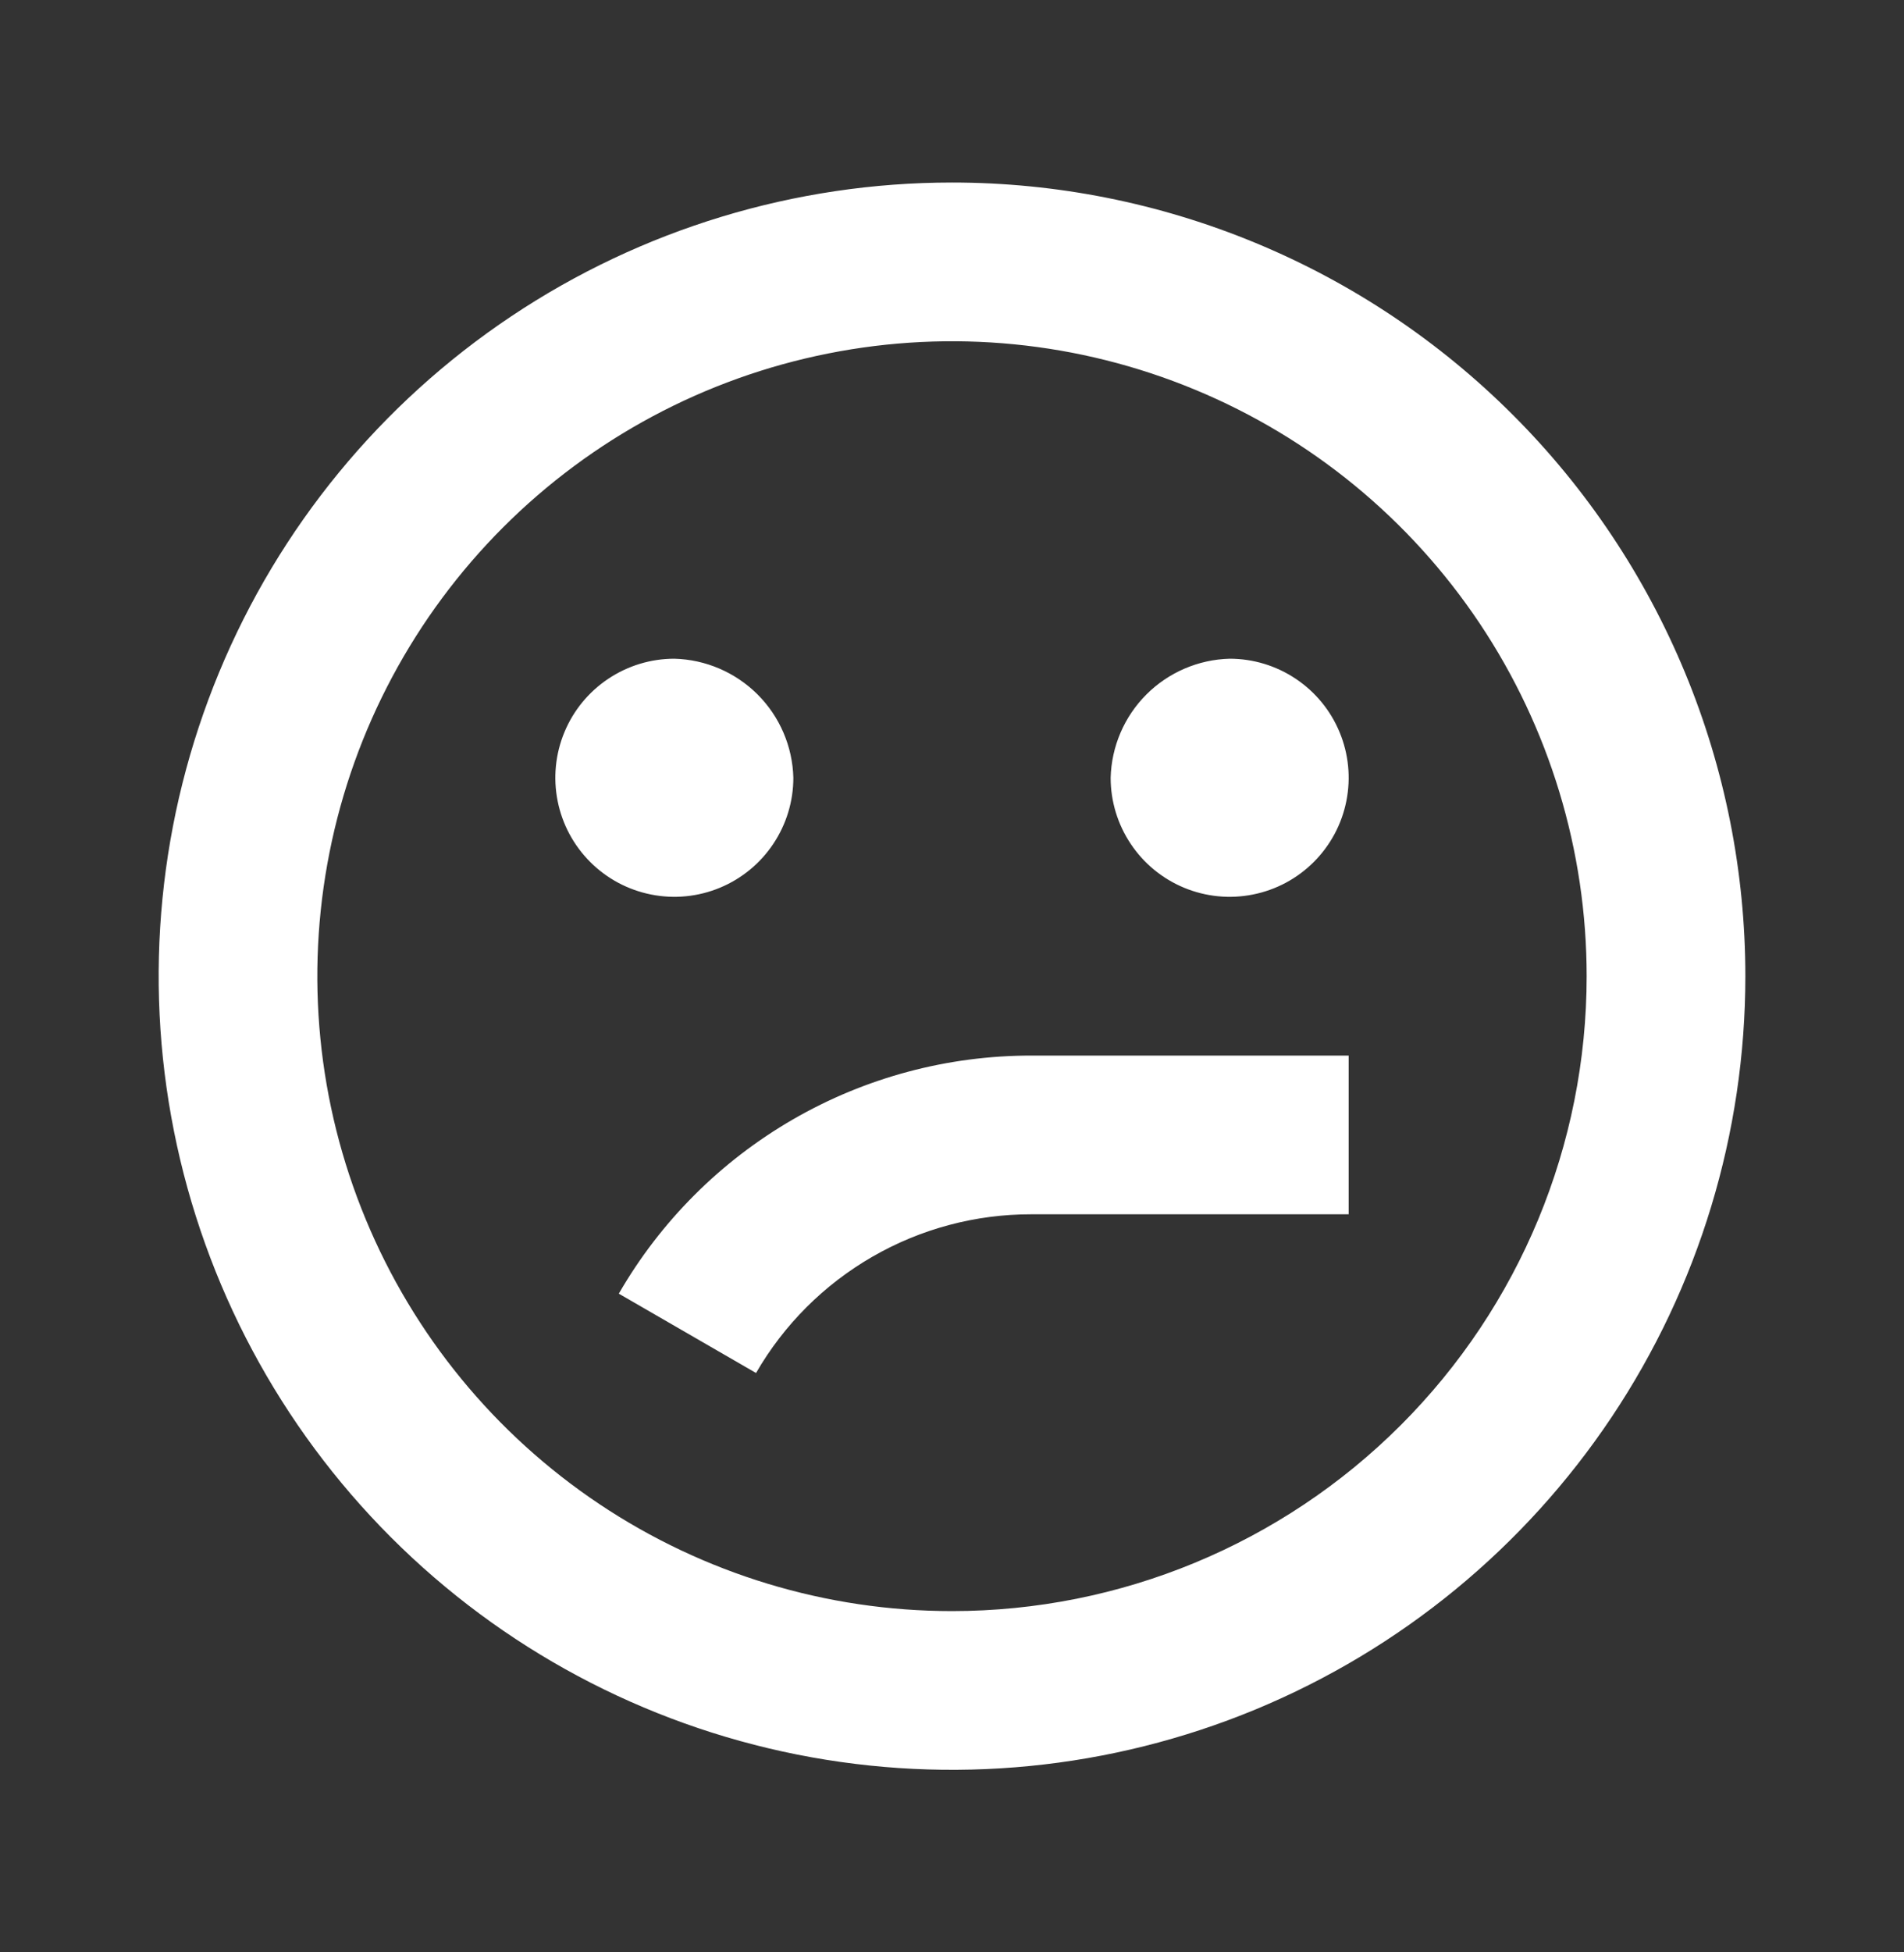<svg width="40" height="41" viewBox="0 0 40 41" fill="none" xmlns="http://www.w3.org/2000/svg">
<rect x="0" y="0" width="40" height="41" fill="#333333" stroke="none"/>
<path d="M33.333 20.5C33.333 17.863 32.551 15.285 31.086 13.092C29.621 10.9 27.539 9.191 25.102 8.182C22.666 7.172 19.985 6.908 17.399 7.423C14.812 7.937 12.437 9.207 10.572 11.072C8.707 12.937 7.437 15.312 6.923 17.899C6.408 20.485 6.672 23.166 7.682 25.602C8.691 28.039 10.4 30.121 12.592 31.586C14.785 33.051 17.363 33.833 20 33.833C23.536 33.833 26.928 32.428 29.428 29.928C31.929 27.427 33.333 24.036 33.333 20.5ZM36.667 20.5C36.667 23.796 35.689 27.019 33.858 29.759C32.026 32.5 29.424 34.636 26.378 35.898C23.333 37.159 19.982 37.489 16.748 36.846C13.515 36.203 10.546 34.616 8.215 32.285C5.884 29.954 4.297 26.984 3.654 23.751C3.01 20.518 3.341 17.167 4.602 14.122C5.863 11.076 8 8.473 10.741 6.642C13.481 4.811 16.704 3.833 20 3.833C22.189 3.833 24.356 4.264 26.378 5.102C28.4 5.939 30.238 7.167 31.785 8.715C33.333 10.262 34.56 12.1 35.398 14.122C36.236 16.144 36.667 18.311 36.667 20.5ZM25.833 13.833C26.328 13.833 26.811 13.98 27.222 14.255C27.633 14.529 27.954 14.92 28.143 15.377C28.332 15.833 28.382 16.336 28.285 16.821C28.189 17.306 27.951 17.751 27.601 18.101C27.252 18.451 26.806 18.689 26.321 18.785C25.836 18.882 25.333 18.832 24.877 18.643C24.42 18.454 24.029 18.133 23.755 17.722C23.48 17.311 23.333 16.828 23.333 16.333C23.35 15.675 23.619 15.049 24.084 14.584C24.549 14.119 25.176 13.85 25.833 13.833ZM16.667 16.333C16.667 16.828 16.52 17.311 16.245 17.722C15.971 18.133 15.58 18.454 15.123 18.643C14.667 18.832 14.164 18.882 13.679 18.785C13.194 18.689 12.748 18.451 12.399 18.101C12.049 17.751 11.811 17.306 11.715 16.821C11.618 16.336 11.668 15.833 11.857 15.377C12.046 14.92 12.367 14.529 12.778 14.255C13.189 13.98 13.672 13.833 14.167 13.833C14.824 13.85 15.45 14.119 15.916 14.584C16.381 15.049 16.65 15.675 16.667 16.333ZM28.333 25.5H21.667C20.495 25.498 19.343 25.805 18.328 26.391C17.312 26.976 16.469 27.818 15.883 28.833L13 27.167C13.878 25.645 15.142 24.383 16.663 23.505C18.184 22.627 19.91 22.166 21.667 22.167H28.333V25.5Z" fill="white"/>
</svg>
